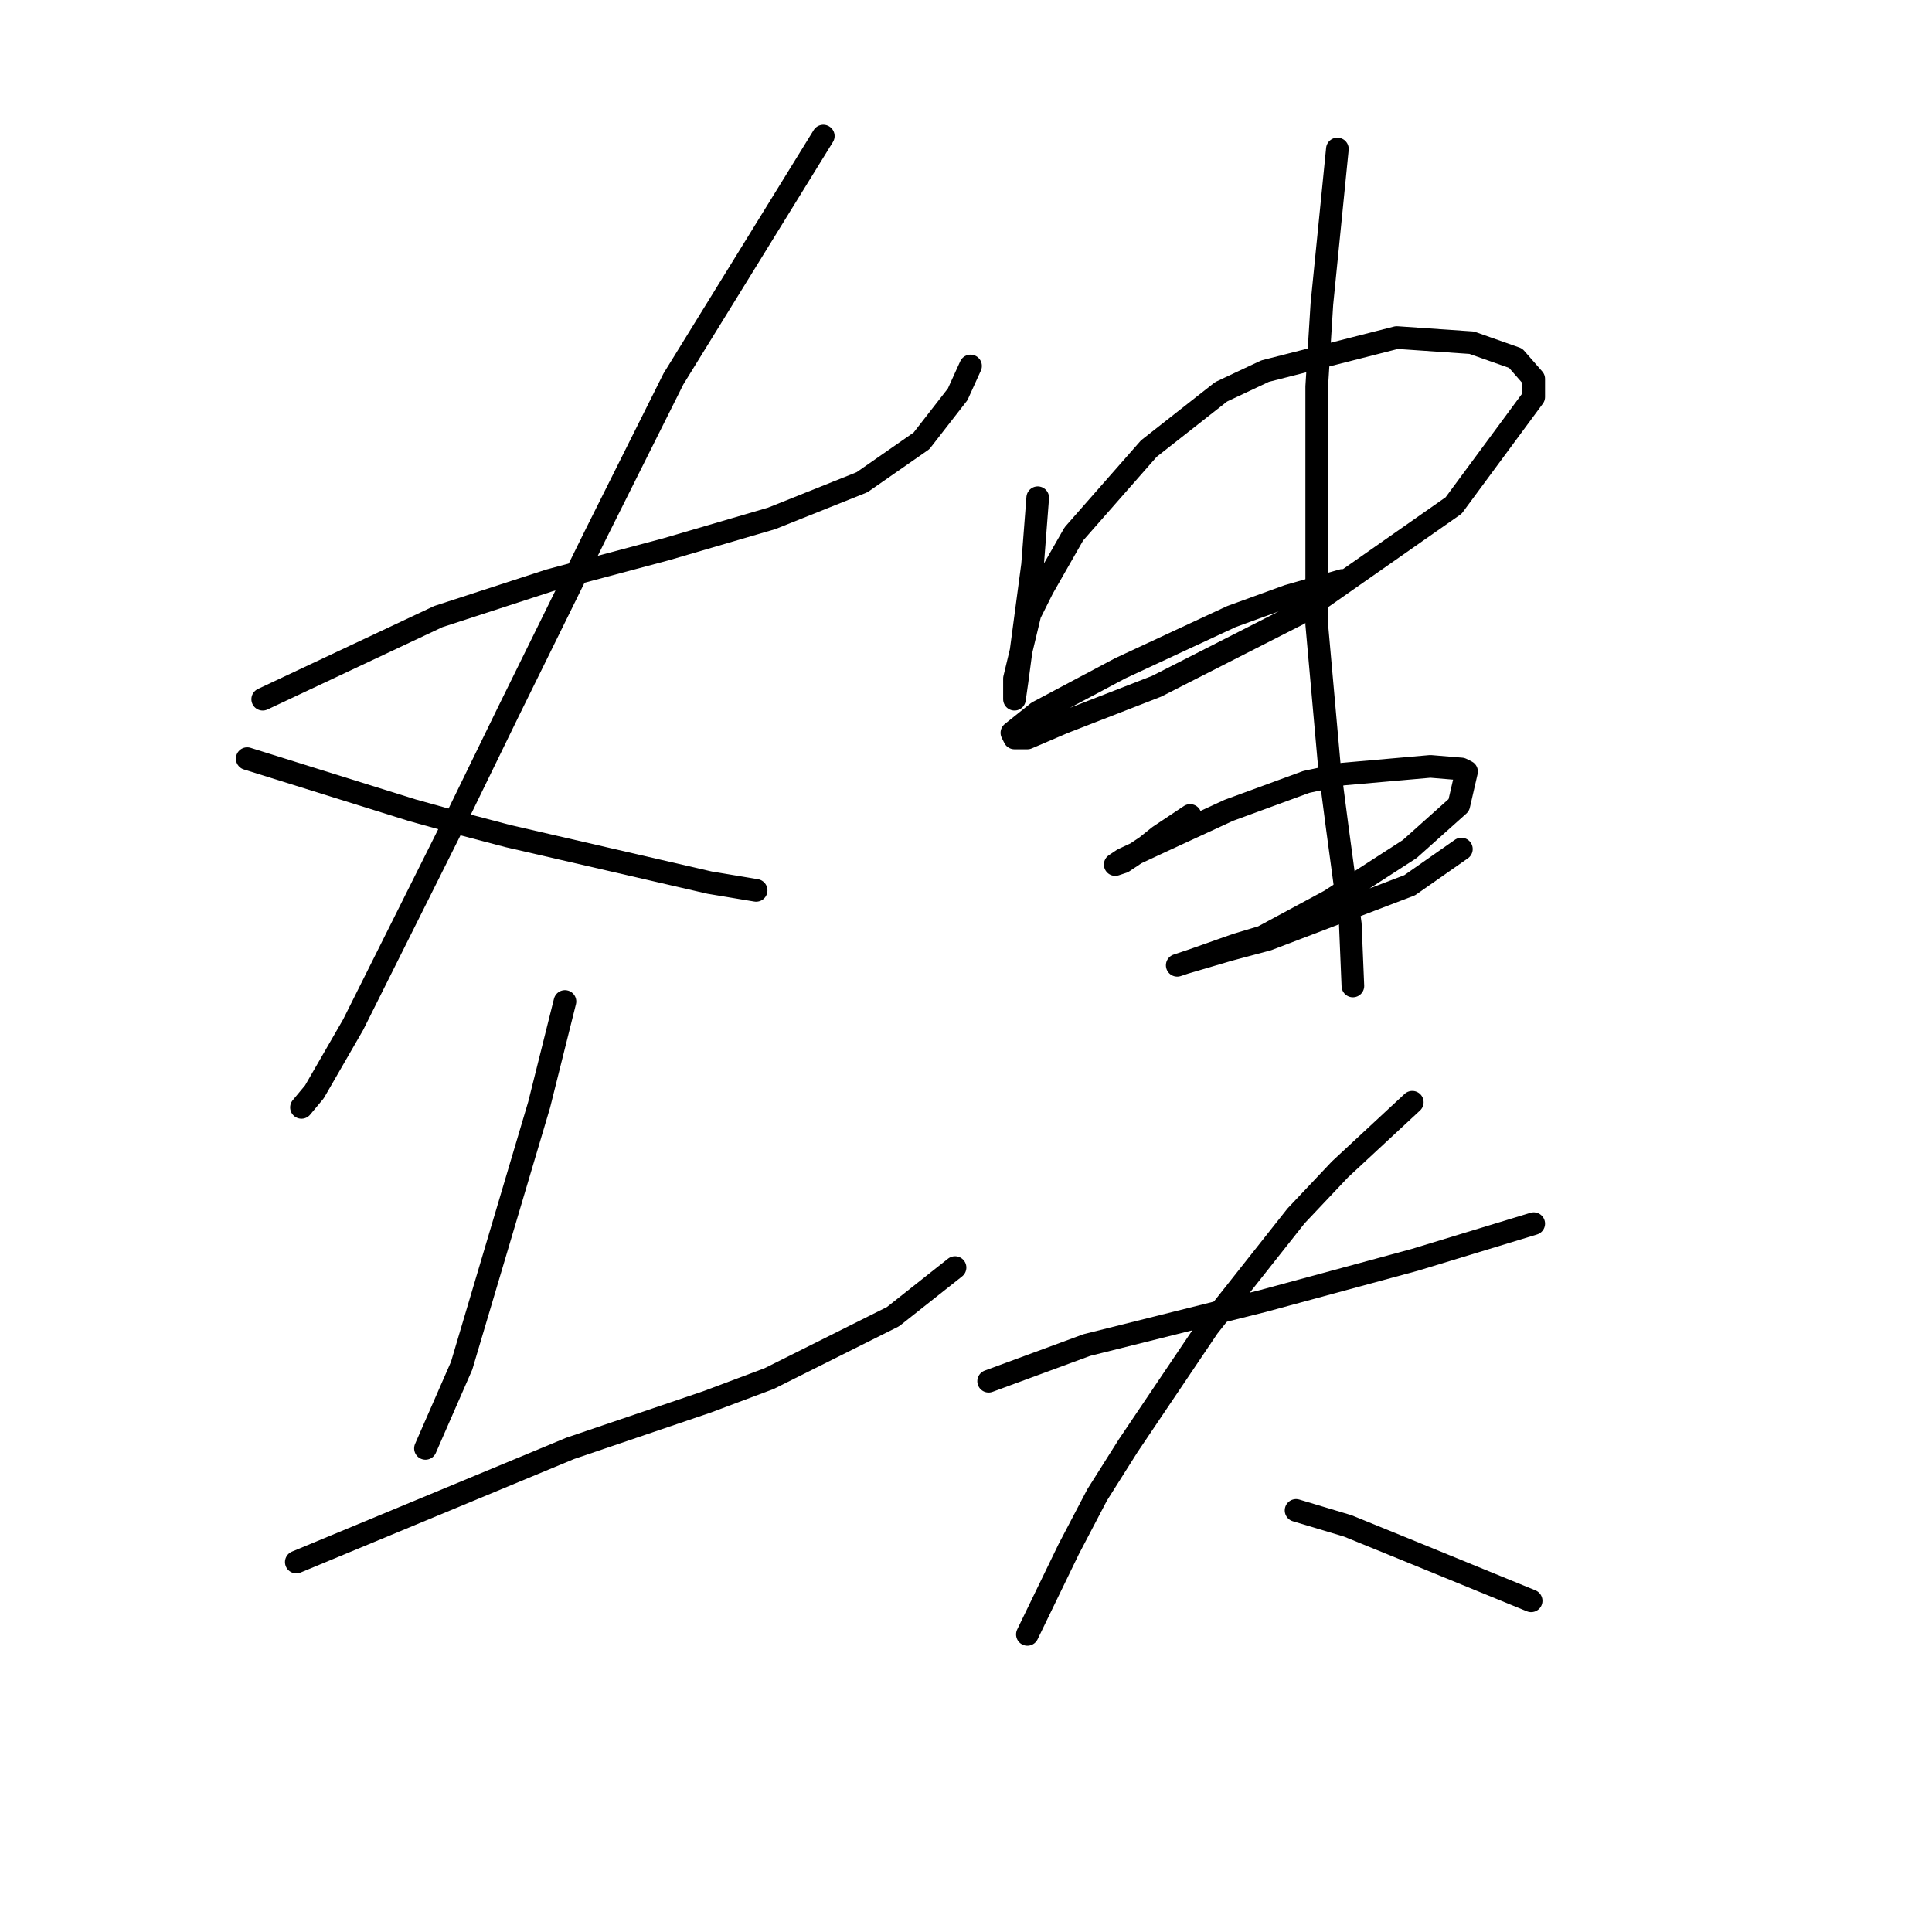 <?xml version="1.0" standalone="no"?>
    <svg width="256" height="256" xmlns="http://www.w3.org/2000/svg" version="1.1">
    <polyline stroke="black" stroke-width="3" stroke-linecap="round" fill="transparent" stroke-linejoin="round" points="34.81 92.65 46.449 87.173 58.087 81.696 72.807 76.904 88.21 72.796 102.245 68.689 114.226 63.896 122.099 58.419 126.891 52.258 128.603 48.492 128.603 48.492 " />
        <polyline stroke="black" stroke-width="3" stroke-linecap="round" fill="transparent" stroke-linejoin="round" points="109.091 18.027 99.164 34.115 89.237 50.204 78.968 70.742 67.33 94.362 60.826 107.712 46.791 135.781 41.656 144.681 39.945 146.735 39.945 146.735 " />
        <polyline stroke="black" stroke-width="3" stroke-linecap="round" fill="transparent" stroke-linejoin="round" points="32.756 100.523 43.71 103.946 54.664 107.369 60.826 109.081 67.33 110.792 80.68 113.873 94.03 116.954 100.191 117.981 100.191 117.981 " />
        <polyline stroke="black" stroke-width="3" stroke-linecap="round" fill="transparent" stroke-linejoin="round" points="74.86 132.7 73.149 139.546 71.437 146.392 61.168 180.966 56.376 191.919 56.376 191.919 " />
        <polyline stroke="black" stroke-width="3" stroke-linecap="round" fill="transparent" stroke-linejoin="round" points="39.26 206.981 57.403 199.45 75.545 191.919 93.687 185.758 101.903 182.677 118.333 174.462 126.549 167.958 126.549 167.958 " />
        <polyline stroke="black" stroke-width="3" stroke-linecap="round" fill="transparent" stroke-linejoin="round" points="137.503 65.95 137.16 70.4 136.818 74.85 136.133 79.985 134.764 90.254 134.422 92.65 134.422 92.308 134.422 89.912 136.476 81.354 138.187 77.931 142.295 70.742 152.222 59.446 161.807 51.915 167.626 49.177 185.084 44.727 195.01 45.412 200.83 47.465 203.226 50.204 203.226 52.6 192.614 66.977 172.076 81.354 153.249 90.939 140.926 95.731 136.133 97.785 134.422 97.785 134.08 97.1 137.503 94.362 148.457 88.542 163.176 81.696 170.707 78.958 177.895 76.904 177.895 76.904 " />
        <polyline stroke="black" stroke-width="3" stroke-linecap="round" fill="transparent" stroke-linejoin="round" points="157.699 108.054 155.645 109.423 153.591 110.792 151.88 112.162 148.799 114.216 147.772 114.558 148.799 113.873 153.934 111.477 162.833 107.369 173.103 103.604 177.895 102.577 189.534 101.55 193.641 101.892 194.326 102.235 193.299 106.685 186.795 112.504 176.184 119.35 167.284 124.142 163.86 125.169 158.041 127.223 157.014 127.566 155.987 127.908 157.014 127.566 162.833 125.854 167.968 124.485 186.795 117.296 193.641 112.504 193.641 112.504 " />
        <polyline stroke="black" stroke-width="3" stroke-linecap="round" fill="transparent" stroke-linejoin="round" points="177.21 19.739 176.184 30.008 175.157 40.277 174.472 51.231 174.472 82.723 176.184 101.892 177.21 109.766 178.922 122.431 179.264 130.646 179.264 130.646 " />
        <polyline stroke="black" stroke-width="3" stroke-linecap="round" fill="transparent" stroke-linejoin="round" points="130.999 183.019 137.503 180.623 144.007 178.227 167.284 172.408 187.48 166.931 203.226 162.139 203.226 162.139 " />
        <polyline stroke="black" stroke-width="3" stroke-linecap="round" fill="transparent" stroke-linejoin="round" points="187.137 146.05 182.345 150.5 177.553 154.95 171.734 161.112 160.095 175.831 149.483 191.577 145.376 198.081 141.61 205.269 136.133 216.566 136.133 216.566 " />
        <polyline stroke="black" stroke-width="3" stroke-linecap="round" fill="transparent" stroke-linejoin="round" points="171.734 200.135 175.157 201.162 178.58 202.189 187.822 205.954 202.884 212.116 202.884 212.116 " />
        </svg>